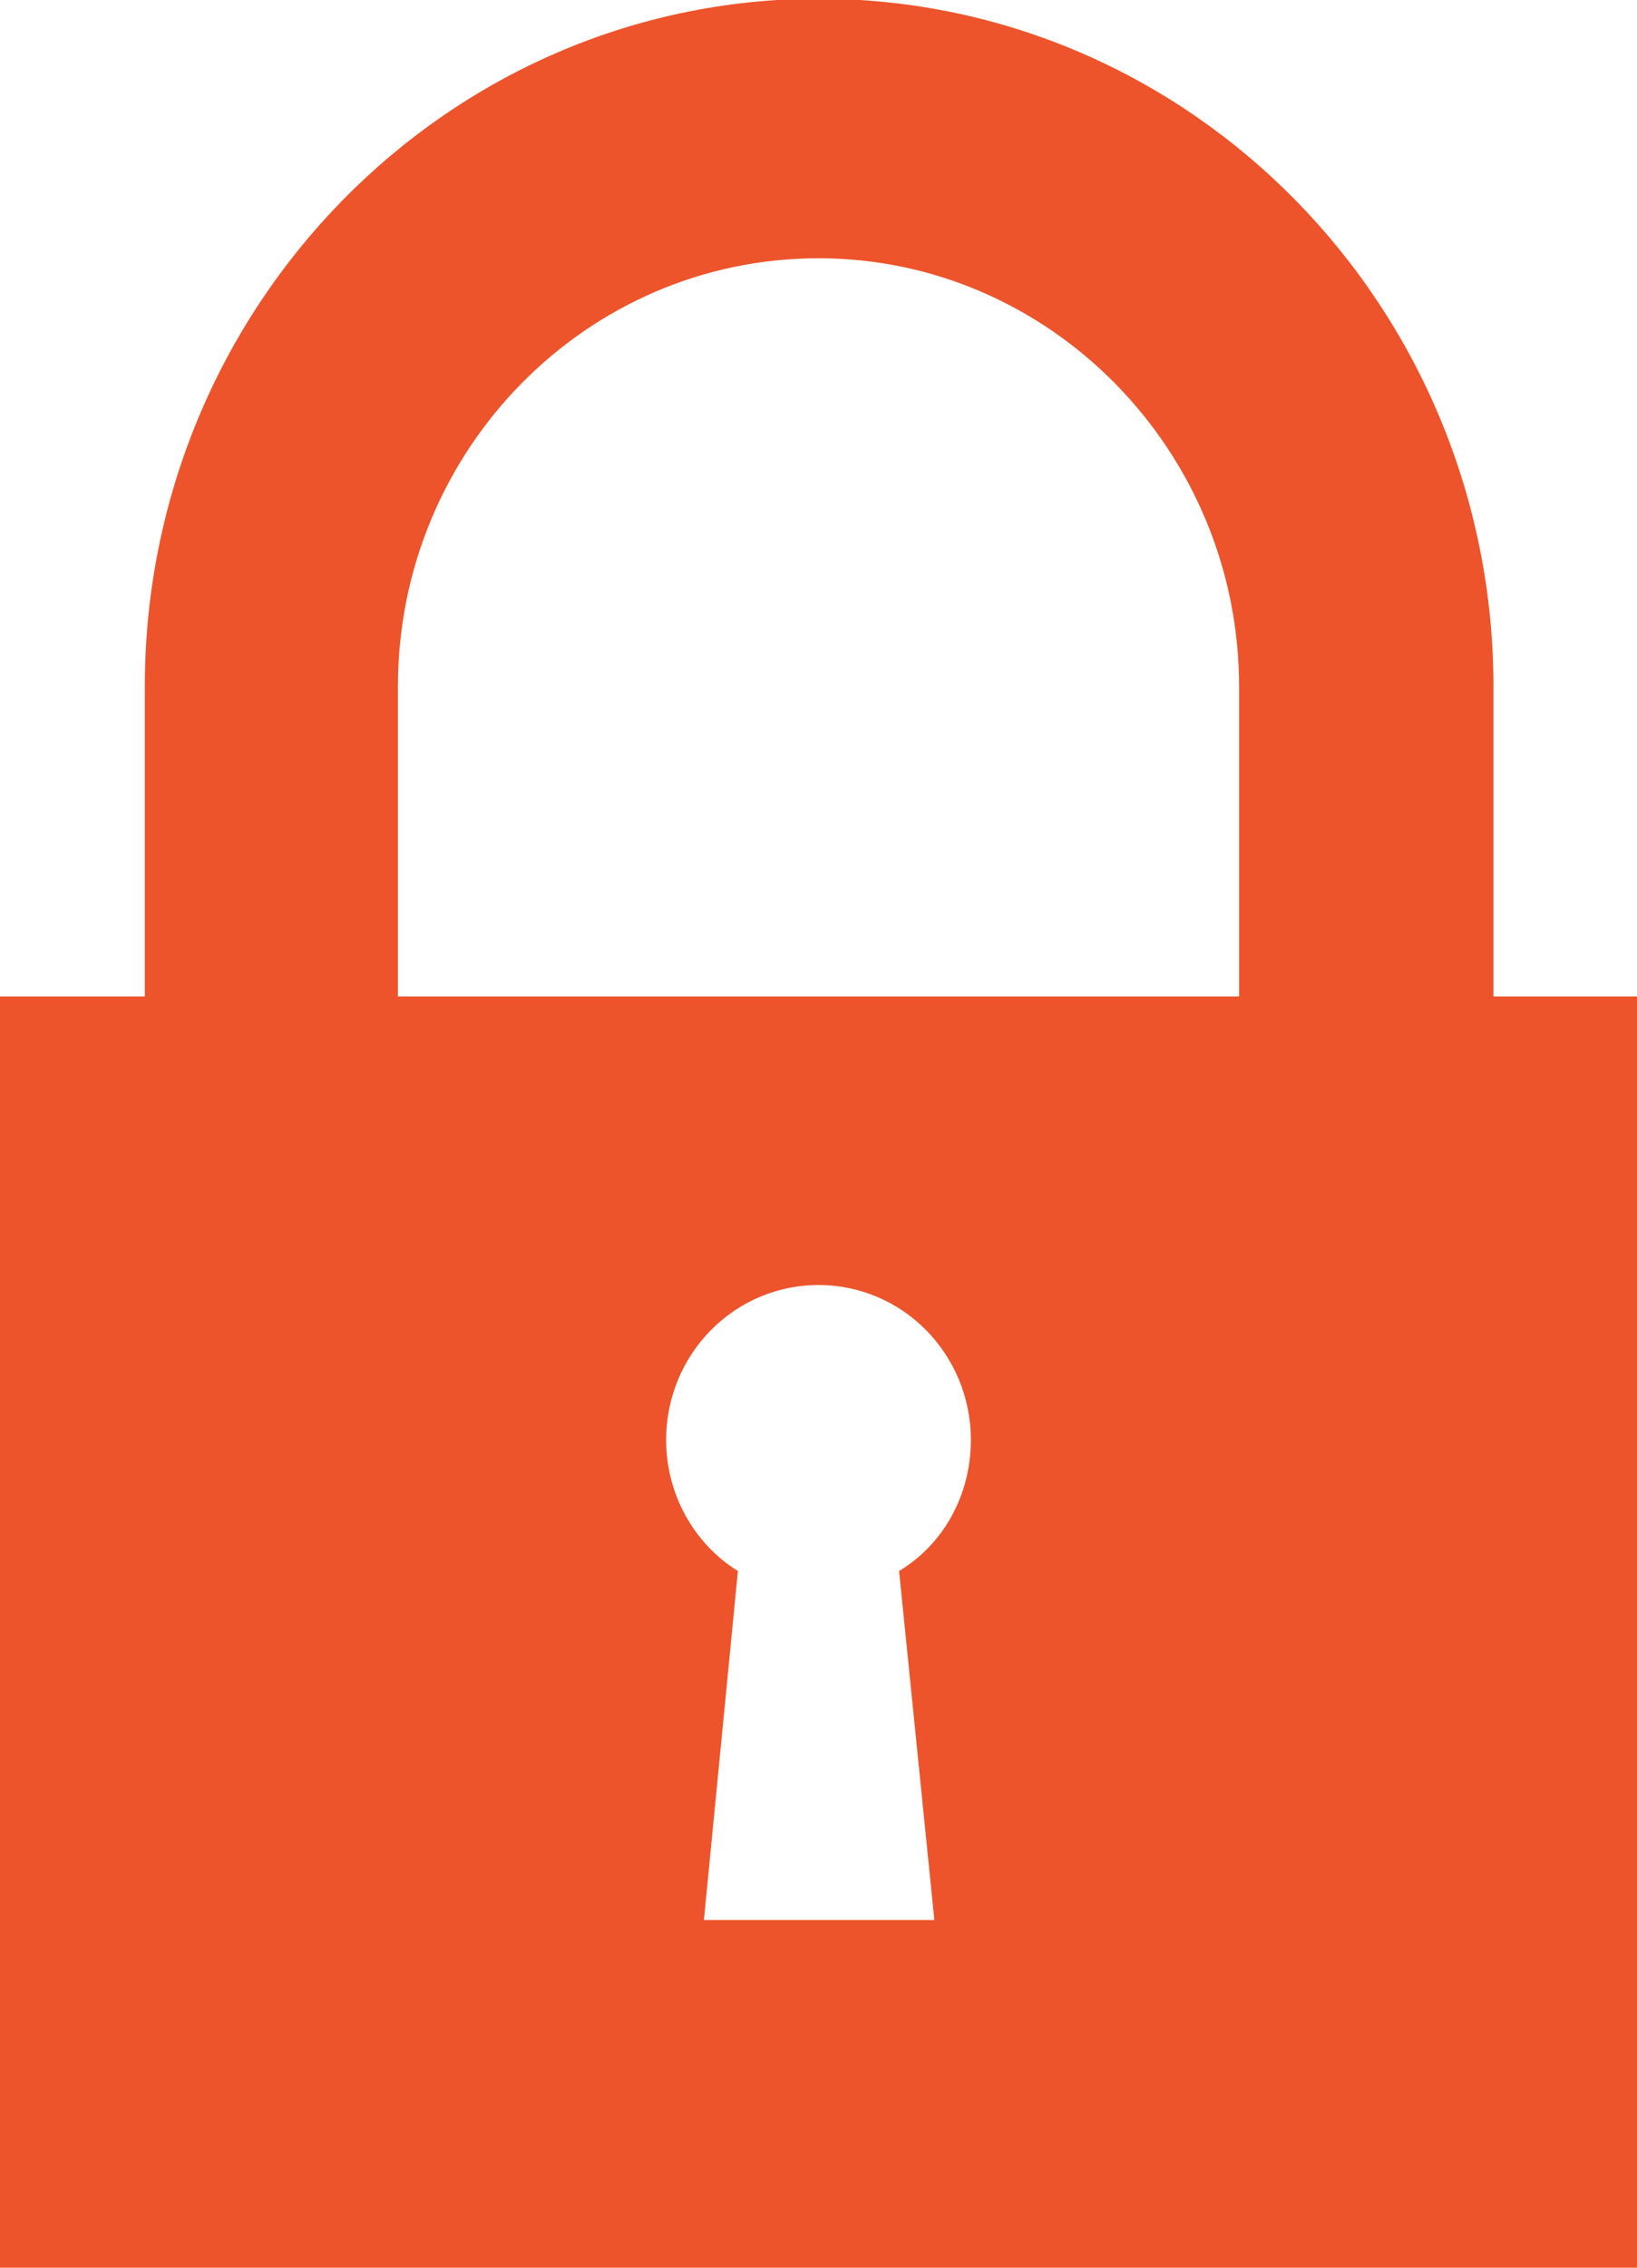 <svg xmlns="http://www.w3.org/2000/svg" viewBox="0 0 13 18" width="13" height="18">
	<style>
		tspan { white-space:pre }
		.shp0 { fill: #ed542b } 
	</style>
	<path id="icon" class="shp0" d="M11.86 7.91L11.86 5.45C11.86 2.44 9.46 -0.01 6.5 -0.01C3.55 -0.01 1.15 2.44 1.15 5.45L1.15 7.91L0 7.91L0 18.01L13.01 18.01L13.01 7.91L11.86 7.91ZM3.16 5.45C3.16 3.57 4.66 2.05 6.5 2.05C8.34 2.05 9.84 3.58 9.84 5.45L9.84 7.91L3.16 7.91L3.16 5.45ZM7.42 15.24L5.59 15.24L5.86 12.47C5.52 12.26 5.29 11.87 5.29 11.43C5.29 10.75 5.83 10.2 6.5 10.2C7.17 10.2 7.71 10.75 7.71 11.43C7.71 11.87 7.49 12.26 7.14 12.47L7.42 15.24Z" />
</svg>